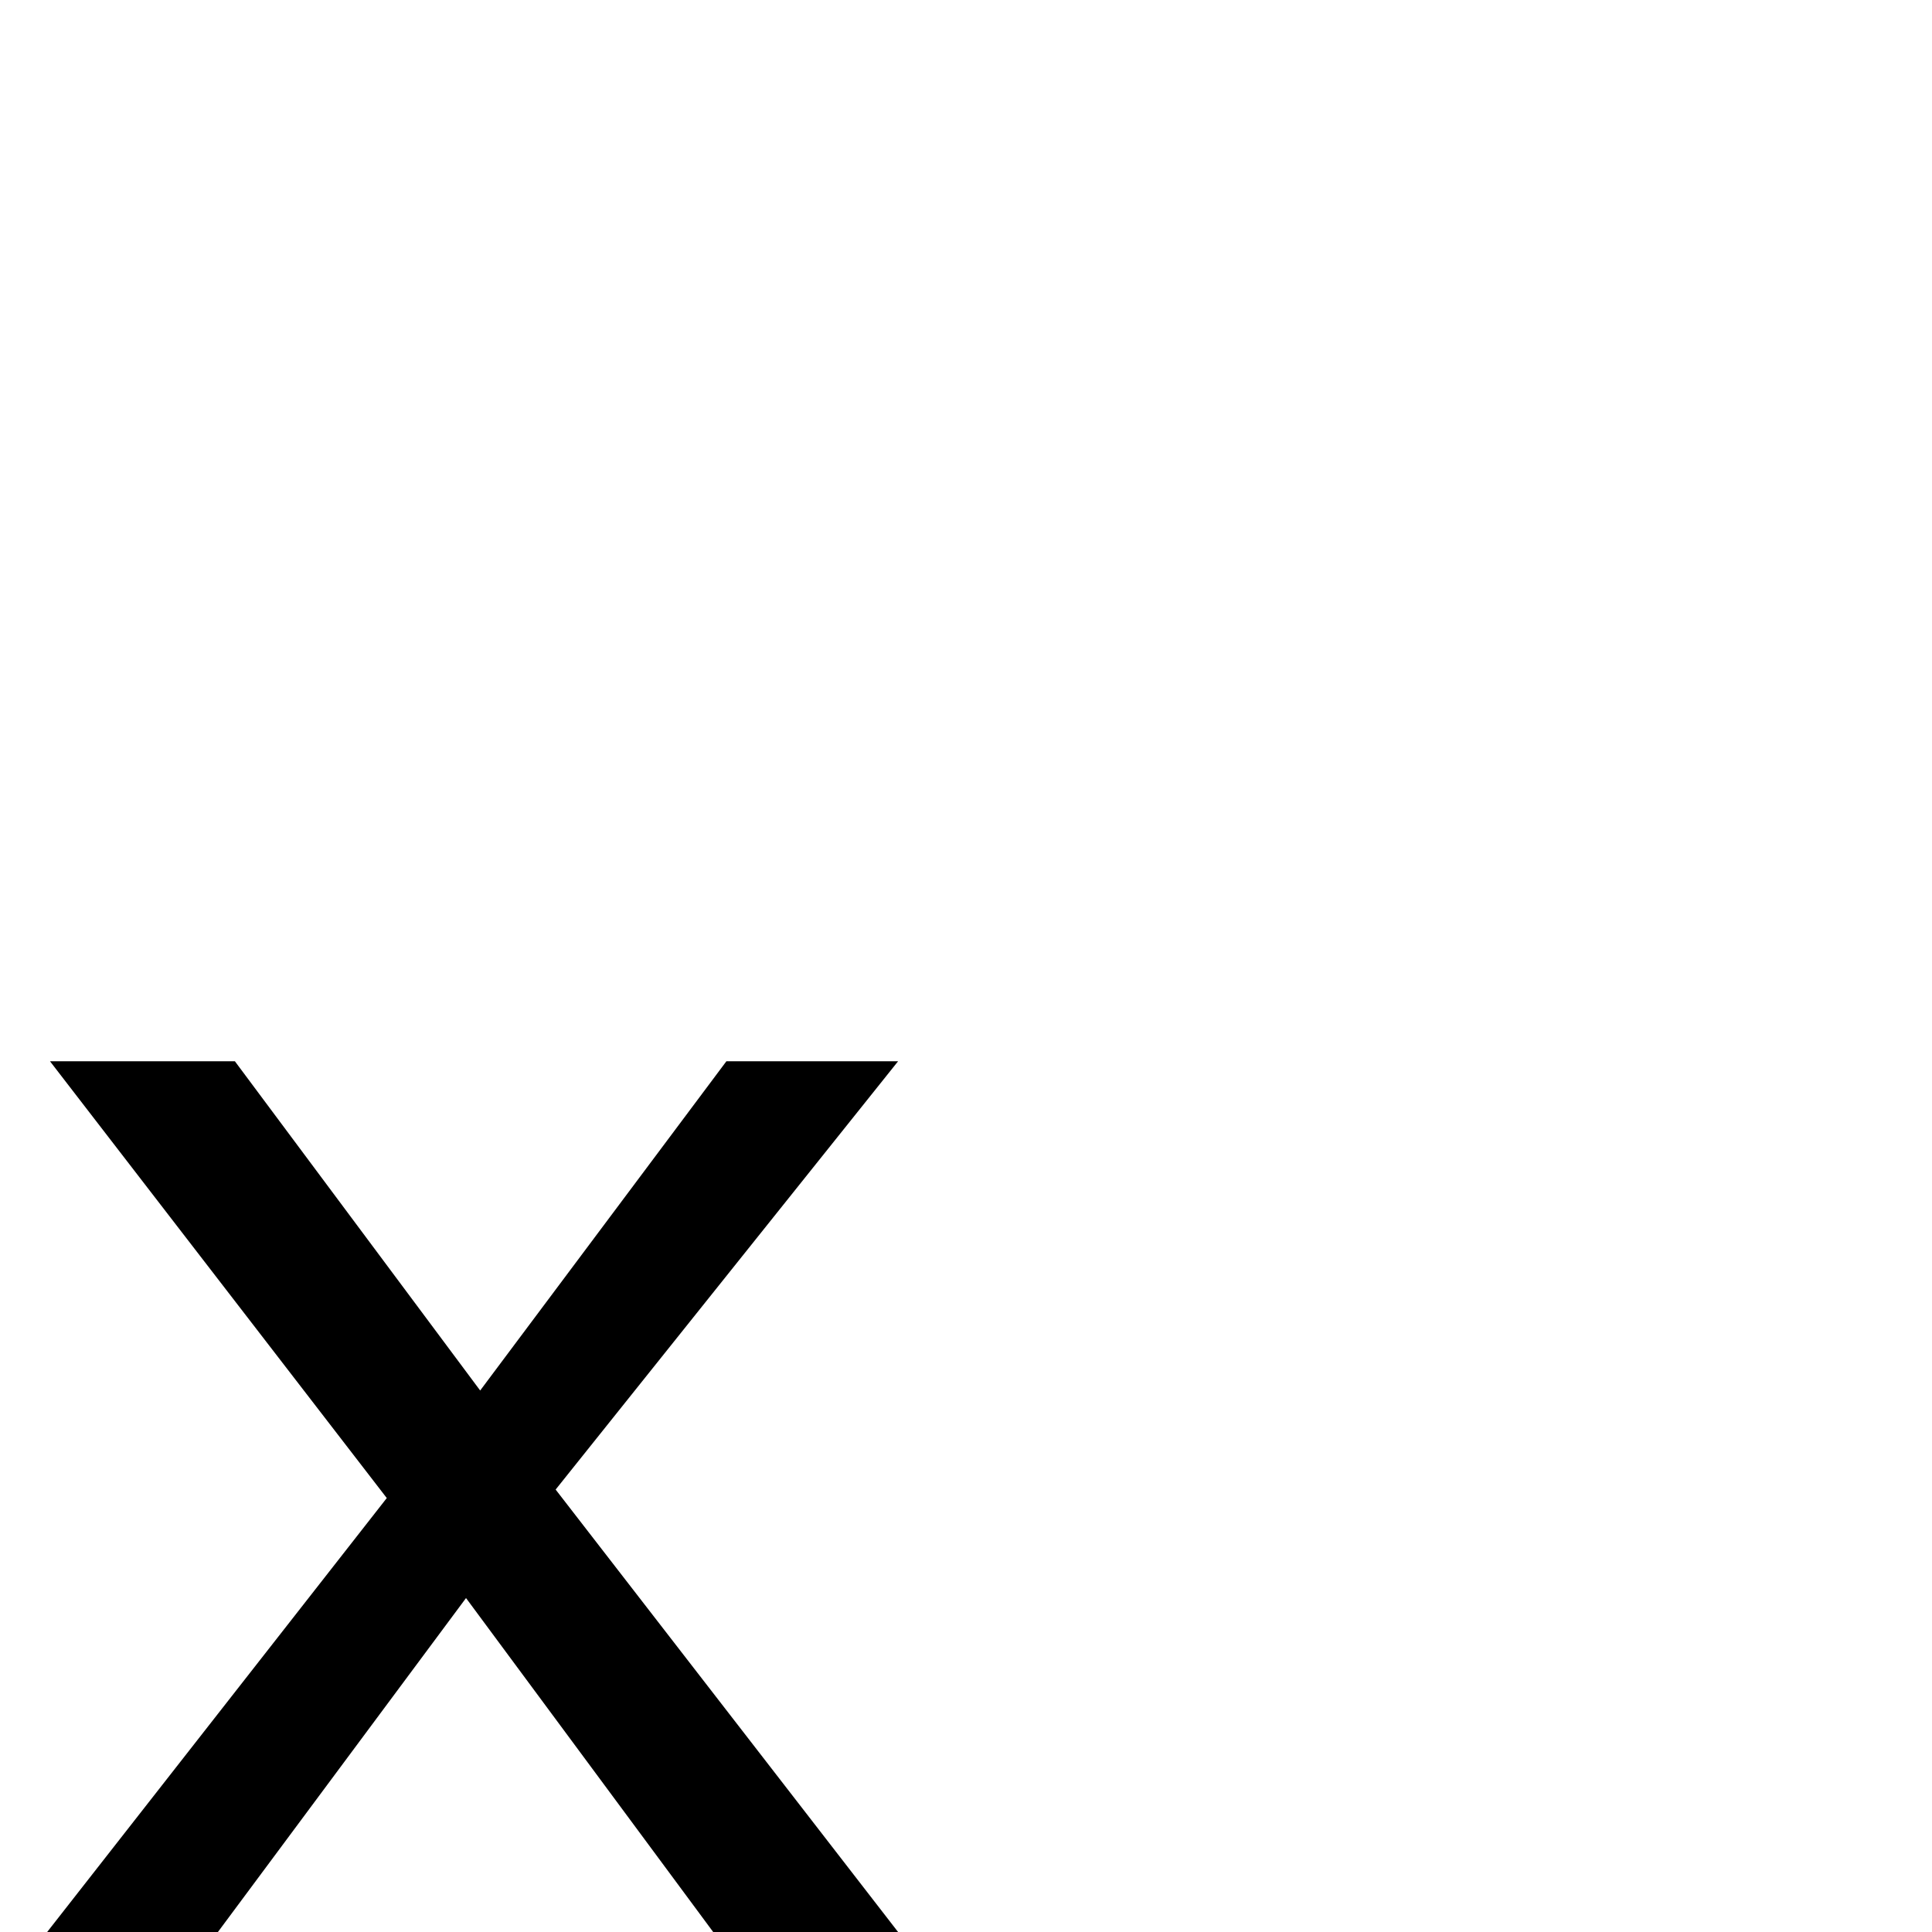 <?xml version="1.0" standalone="no"?>
<!DOCTYPE svg PUBLIC "-//W3C//DTD SVG 1.1//EN" "http://www.w3.org/Graphics/SVG/1.1/DTD/svg11.dtd" >
<svg viewBox="0 -442 2048 2048">
  <g transform="matrix(1 0 0 -1 0 1606)">
   <path fill="currentColor"
d="M952 0h-196l-262 354l-263 -354h-181l360 460l-357 463h196l260 -349l261 349h182l-363 -454z" />
  </g>

</svg>
